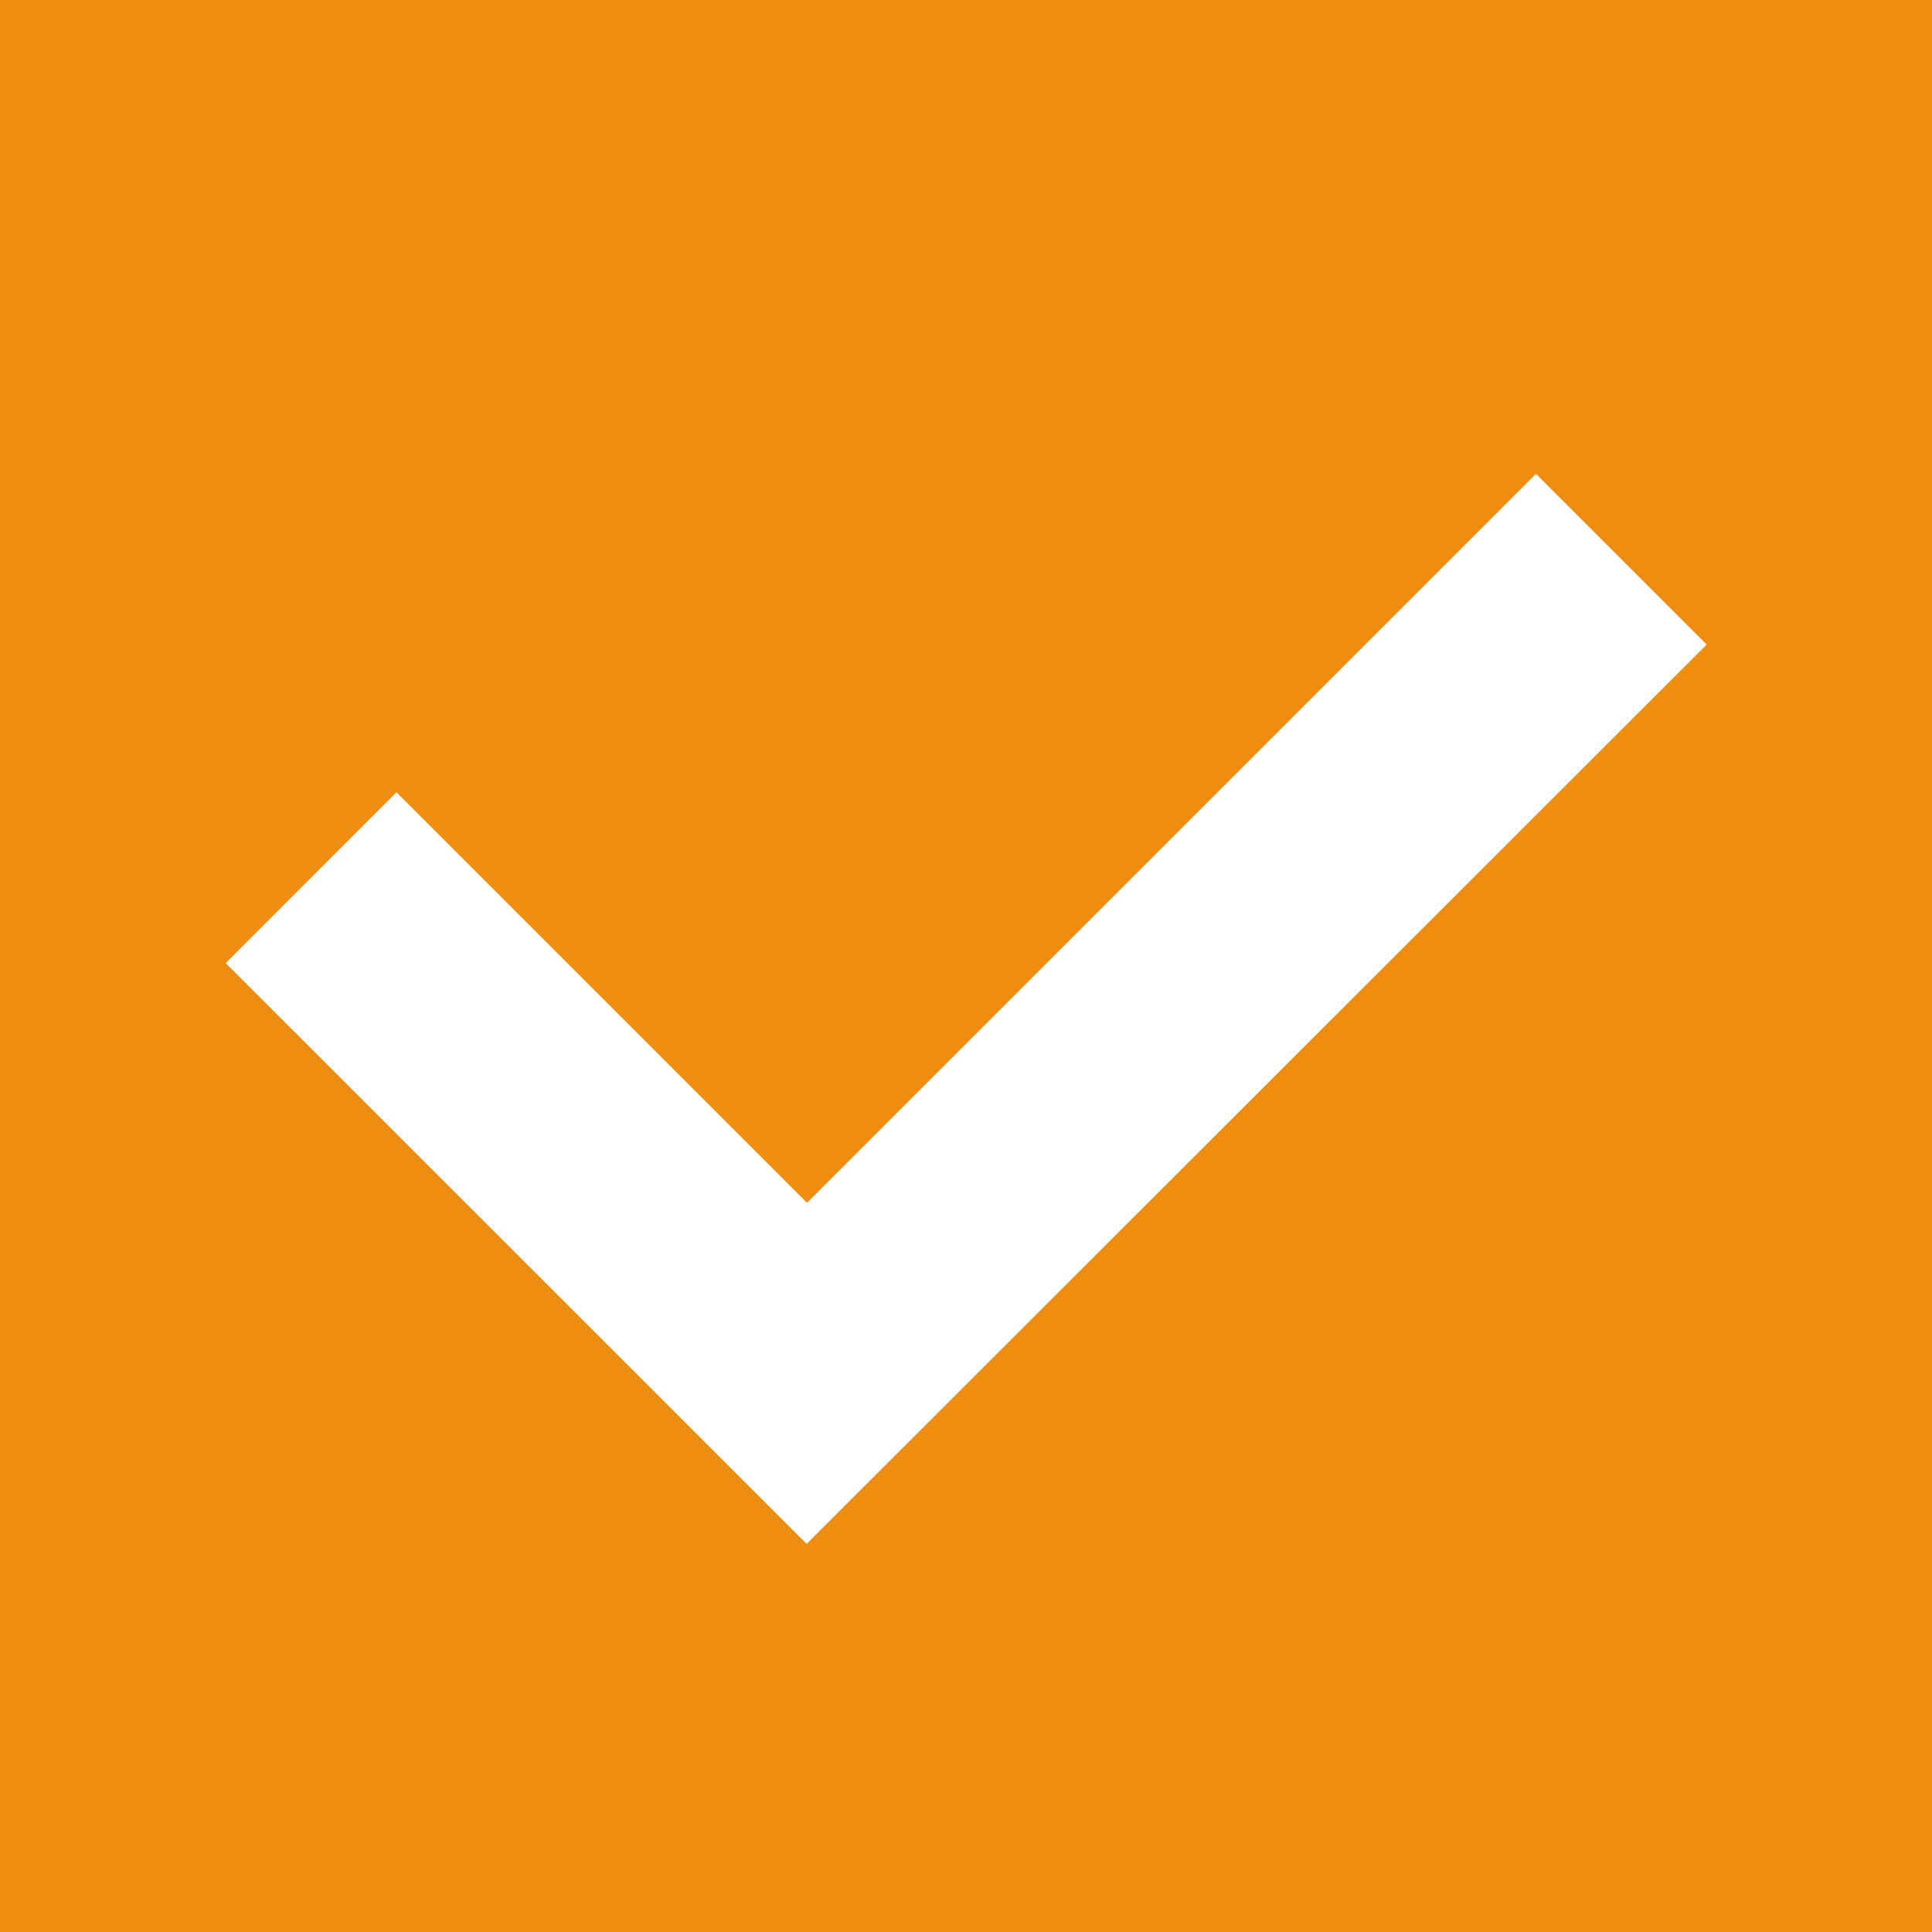 <svg xmlns="http://www.w3.org/2000/svg" width="16" height="16" viewBox="0 0 16 16"><defs><style>.a{fill:#ee8d10;}</style></defs><path class="a" d="M172.542,54.364v16h16v-16Zm6.68,12.786-4.811-4.81,1.414-1.415,3.4,3.4,6.037-6.037,1.414,1.414Z" transform="translate(-172.542 -54.364)"/></svg>